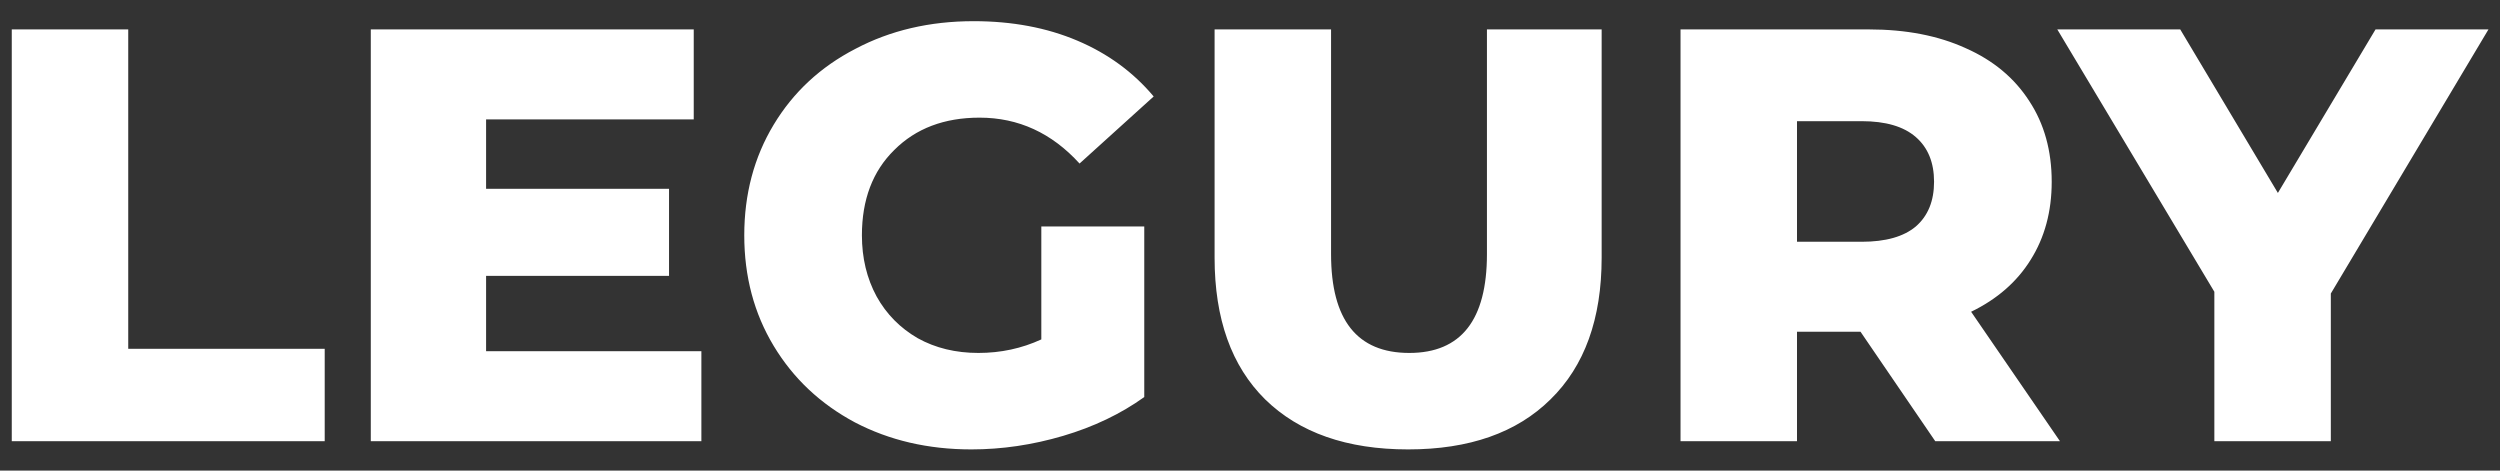 <svg width="85" height="16" viewBox="0 0 85 16" fill="none" xmlns="http://www.w3.org/2000/svg">
<rect x="0" y="0" width="85" height="16" fill="#333333" stroke="none"/>
<path d="M0.4 1H4.36V11.86H11.04V15H0.4V1ZM23.847 11.94V15H12.607V1H23.587V4.06H16.527V6.42H22.747V9.38H16.527V11.94H23.847ZM35.405 7.7H38.905V13.5C38.105 14.073 37.185 14.513 36.145 14.82C35.105 15.127 34.065 15.28 33.025 15.28C31.558 15.28 30.238 14.973 29.065 14.36C27.892 13.733 26.972 12.867 26.305 11.76C25.638 10.653 25.305 9.4 25.305 8C25.305 6.6 25.638 5.347 26.305 4.24C26.972 3.133 27.898 2.273 29.085 1.66C30.272 1.033 31.612 0.72 33.105 0.72C34.412 0.72 35.585 0.94 36.625 1.38C37.665 1.82 38.532 2.453 39.225 3.28L36.705 5.56C35.758 4.52 34.625 4 33.305 4C32.105 4 31.138 4.367 30.405 5.1C29.672 5.82 29.305 6.787 29.305 8C29.305 8.773 29.472 9.467 29.805 10.08C30.138 10.68 30.605 11.153 31.205 11.5C31.805 11.833 32.492 12 33.265 12C34.025 12 34.738 11.847 35.405 11.54V7.7ZM47.876 15.28C45.796 15.28 44.176 14.713 43.016 13.58C41.869 12.447 41.296 10.84 41.296 8.76V1H45.256V8.64C45.256 10.88 46.142 12 47.916 12C49.676 12 50.556 10.88 50.556 8.64V1H54.456V8.76C54.456 10.84 53.876 12.447 52.716 13.58C51.569 14.713 49.956 15.28 47.876 15.28ZM63.258 11.28H61.098V15H57.138V1H63.538C64.805 1 65.905 1.213 66.838 1.64C67.772 2.053 68.492 2.653 68.998 3.44C69.505 4.213 69.758 5.127 69.758 6.18C69.758 7.193 69.518 8.08 69.038 8.84C68.572 9.587 67.898 10.173 67.018 10.6L70.038 15H65.798L63.258 11.28ZM65.758 6.18C65.758 5.527 65.552 5.02 65.138 4.66C64.725 4.3 64.112 4.12 63.298 4.12H61.098V8.22H63.298C64.112 8.22 64.725 8.047 65.138 7.7C65.552 7.34 65.758 6.833 65.758 6.18ZM79.248 9.98V15H75.288V9.92L69.948 1H74.128L77.448 6.56L80.768 1H84.608L79.248 9.98Z" fill="white"/>
</svg>
